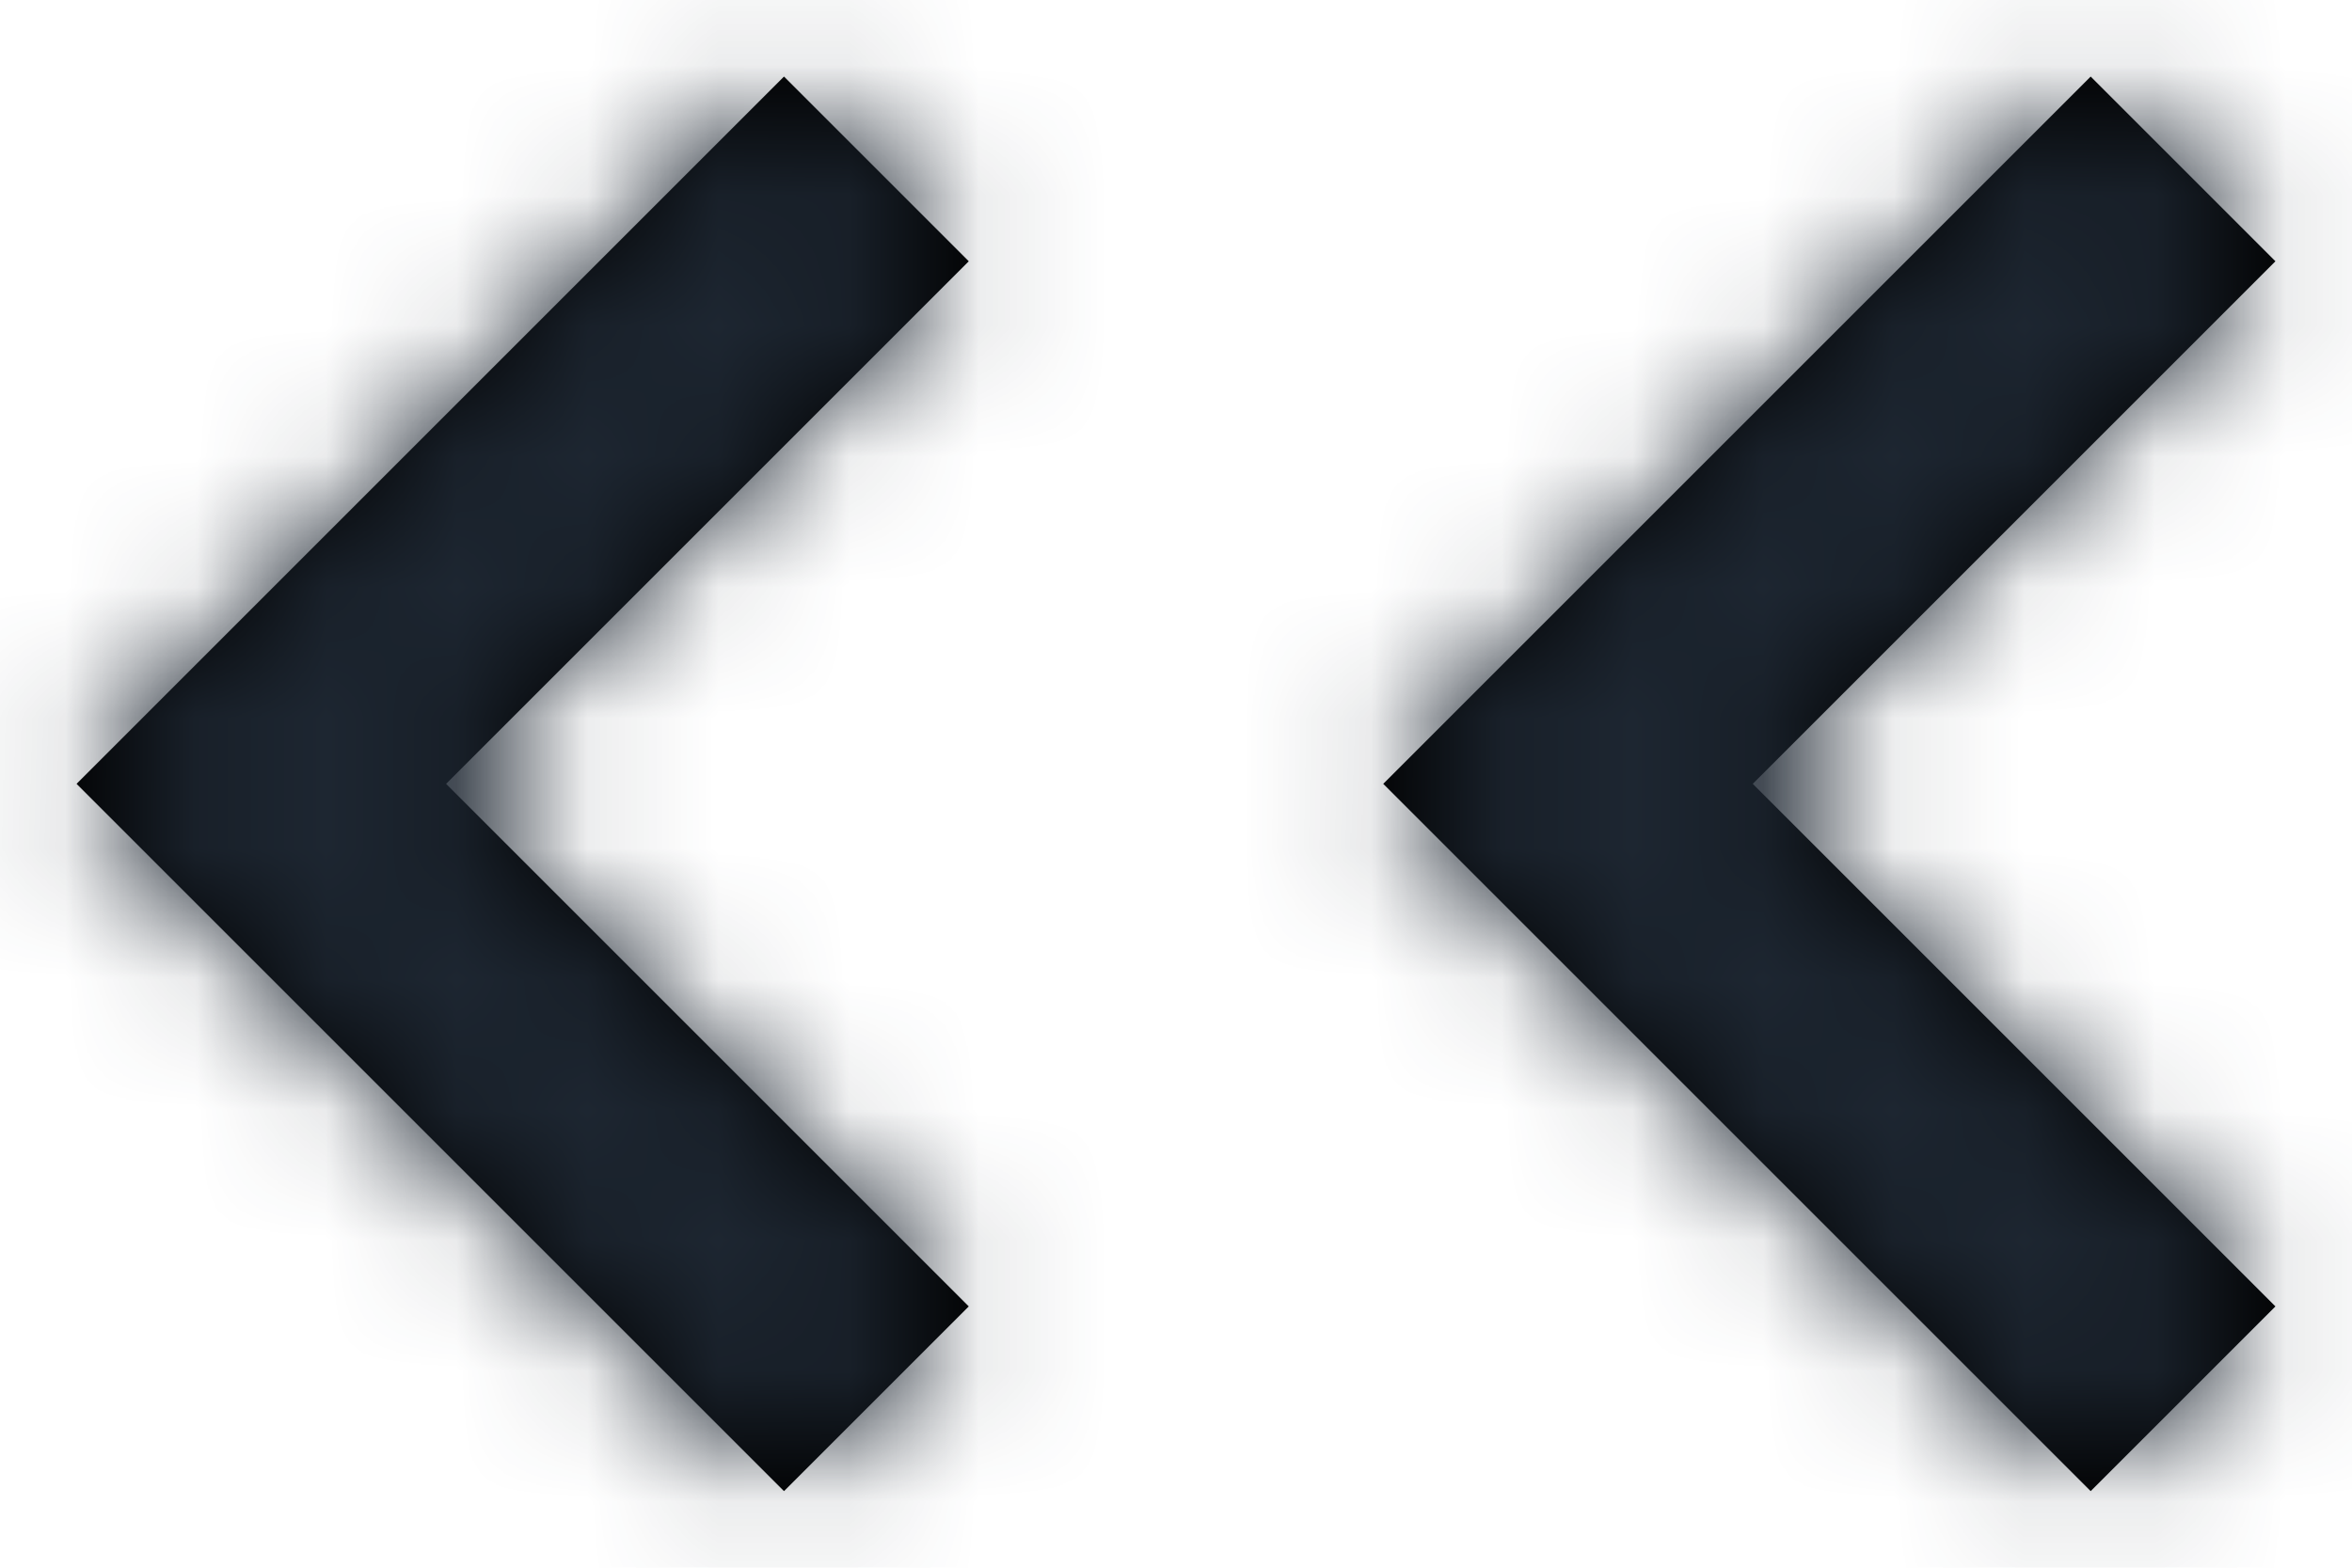 <svg xmlns="http://www.w3.org/2000/svg" xmlns:xlink="http://www.w3.org/1999/xlink" width="18" height="12" viewBox="0 0 18 12"><defs><path id="a" d="M.586 2L2 .586 7.414 6 2 11.414.586 10l4-4z"/><path id="c" d="M4.586 8L6 6.586 11.414 12 6 17.414 4.586 16l4-4z"/></defs><g fill="none" fill-rule="evenodd"><g transform="rotate(-180 4 6)"><mask id="b" fill="#fff"><use xlink:href="#a"/></mask><use fill="#000" fill-rule="nonzero" xlink:href="#a"/><path fill="#1D2631" fill-rule="nonzero" d="M-8-6h24v24H-8z" mask="url(#b)"/></g><g transform="rotate(-180 11 9)"><path d="M0 0h24v24H0z"/><mask id="d" fill="#fff"><use xlink:href="#c"/></mask><use fill="#000" fill-rule="nonzero" xlink:href="#c"/><path fill="#1D2631" fill-rule="nonzero" d="M-4 0h24v24H-4z" mask="url(#d)"/></g></g></svg>